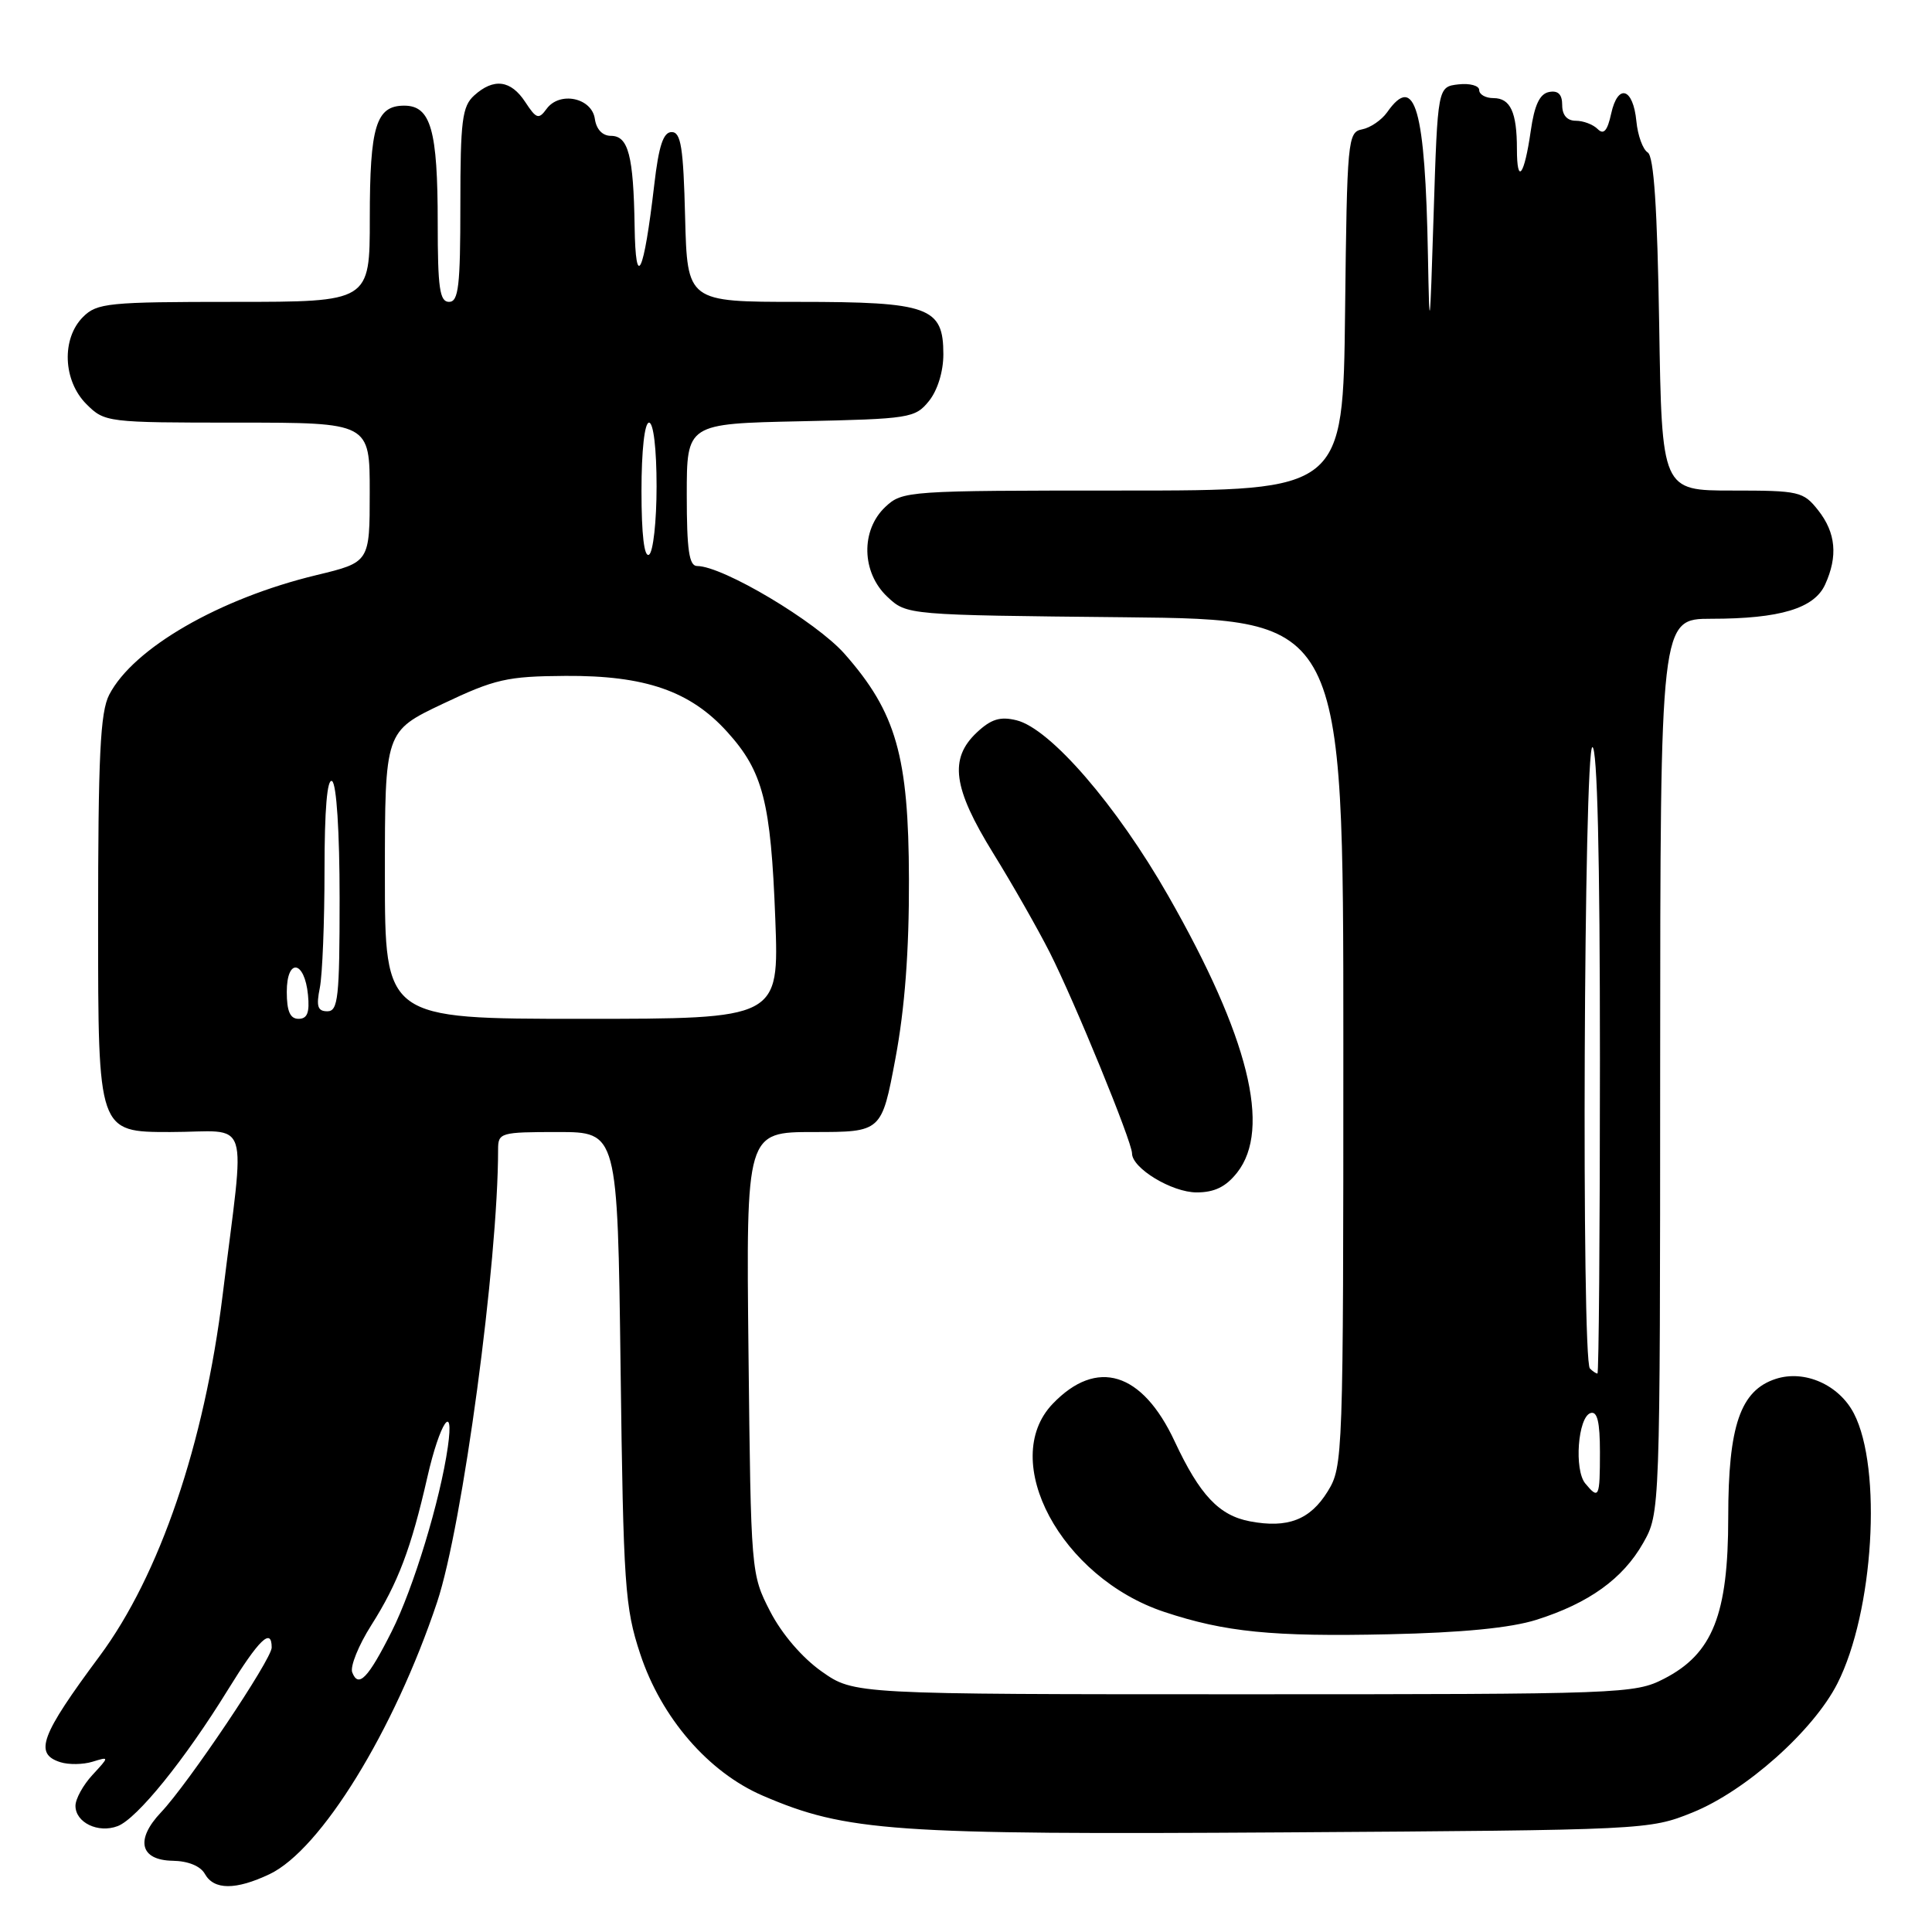<?xml version="1.0" encoding="UTF-8" standalone="no"?>
<!DOCTYPE svg PUBLIC "-//W3C//DTD SVG 1.1//EN" "http://www.w3.org/Graphics/SVG/1.1/DTD/svg11.dtd" >
<svg xmlns="http://www.w3.org/2000/svg" xmlns:xlink="http://www.w3.org/1999/xlink" version="1.1" viewBox="0 0 256 256">
 <g >
 <path fill="currentColor"
d=" M 35.71 248.34 C 42.51 245.11 52.23 229.33 57.92 212.29 C 61.29 202.20 66.00 167.23 66.00 152.30 C 66.00 150.09 66.32 150.00 73.91 150.00 C 81.83 150.00 81.83 150.00 82.23 181.25 C 82.60 210.12 82.80 213.01 84.83 219.15 C 87.62 227.61 93.87 234.84 101.08 237.94 C 112.14 242.70 118.27 243.13 170.19 242.80 C 218.02 242.49 218.56 242.47 224.25 240.17 C 231.30 237.33 240.29 229.33 243.47 223.06 C 248.27 213.59 249.43 194.59 245.65 187.29 C 243.68 183.49 239.12 181.47 235.30 182.71 C 230.61 184.23 229.00 188.92 229.00 201.04 C 229.00 213.94 226.94 219.13 220.50 222.44 C 216.61 224.44 215.02 224.50 164.84 224.50 C 113.17 224.50 113.17 224.50 108.89 221.49 C 106.30 219.67 103.60 216.52 102.05 213.52 C 99.51 208.58 99.50 208.43 99.18 179.28 C 98.86 150.00 98.86 150.00 107.84 150.00 C 116.82 150.00 116.82 150.00 118.65 140.25 C 119.89 133.64 120.47 125.99 120.44 116.50 C 120.40 100.19 118.75 94.40 111.92 86.65 C 108.16 82.38 95.78 75.00 92.37 75.00 C 91.31 75.00 91.00 72.87 91.00 65.57 C 91.00 56.14 91.00 56.14 106.09 55.82 C 120.56 55.51 121.26 55.40 123.09 53.14 C 124.23 51.73 125.00 49.23 125.00 46.95 C 125.00 40.69 123.11 40.00 105.81 40.00 C 91.07 40.00 91.07 40.00 90.78 28.75 C 90.55 19.54 90.23 17.50 89.00 17.50 C 87.89 17.50 87.29 19.31 86.69 24.50 C 85.31 36.37 84.22 38.67 84.09 30.00 C 83.94 20.60 83.26 18.00 80.95 18.00 C 79.83 18.00 79.02 17.14 78.82 15.75 C 78.42 12.95 74.16 12.06 72.43 14.42 C 71.38 15.86 71.07 15.76 69.60 13.52 C 67.69 10.60 65.42 10.31 62.83 12.65 C 61.24 14.09 61.00 15.98 61.00 27.15 C 61.00 37.91 60.76 40.00 59.50 40.00 C 58.26 40.00 58.00 38.17 58.00 29.57 C 58.00 17.21 57.09 14.00 53.56 14.00 C 49.83 14.00 49.00 16.71 49.00 28.93 C 49.00 40.00 49.00 40.00 31.00 40.00 C 14.33 40.00 12.85 40.15 11.00 42.00 C 8.13 44.87 8.34 50.44 11.45 53.55 C 13.87 55.96 14.16 56.00 31.45 56.00 C 49.00 56.00 49.00 56.00 48.99 65.25 C 48.99 74.50 48.99 74.50 41.95 76.20 C 29.07 79.30 17.66 85.89 14.47 92.06 C 13.28 94.36 13.00 100.17 13.00 122.45 C 13.00 150.00 13.00 150.00 22.53 150.00 C 33.41 150.00 32.50 147.18 29.50 171.61 C 27.08 191.32 21.15 208.73 13.20 219.44 C 5.37 229.98 4.48 232.38 8.00 233.50 C 9.10 233.85 11.01 233.82 12.25 233.44 C 14.50 232.75 14.50 232.75 12.25 235.19 C 11.01 236.53 10.00 238.37 10.00 239.28 C 10.00 241.50 13.01 242.95 15.59 241.97 C 18.15 241.00 24.47 233.20 30.19 223.92 C 34.33 217.21 36.00 215.60 36.00 218.31 C 36.00 219.87 24.93 236.36 21.33 240.15 C 17.90 243.77 18.55 246.48 22.87 246.56 C 24.92 246.59 26.57 247.26 27.15 248.31 C 28.35 250.45 31.23 250.46 35.71 248.34 Z  M 203.59 214.63 C 210.54 212.43 215.04 209.19 217.72 204.47 C 219.97 200.50 219.97 200.50 219.98 141.25 C 220.00 82.00 220.00 82.00 226.75 81.99 C 235.85 81.99 240.40 80.62 241.84 77.45 C 243.55 73.70 243.26 70.60 240.93 67.63 C 238.95 65.12 238.41 65.00 229.53 65.00 C 220.20 65.00 220.20 65.00 219.85 42.96 C 219.60 27.56 219.15 20.71 218.33 20.20 C 217.69 19.81 217.01 17.95 216.83 16.07 C 216.40 11.63 214.38 11.01 213.49 15.05 C 212.99 17.34 212.50 17.90 211.70 17.10 C 211.09 16.49 209.79 16.00 208.80 16.00 C 207.65 16.00 207.00 15.26 207.00 13.93 C 207.00 12.50 206.46 11.96 205.26 12.19 C 204.02 12.43 203.32 13.91 202.83 17.36 C 201.98 23.30 201.00 24.58 201.00 19.75 C 201.00 14.87 200.14 13.00 197.89 13.00 C 196.85 13.00 196.00 12.52 196.00 11.93 C 196.00 11.35 194.76 11.01 193.25 11.18 C 190.50 11.50 190.50 11.50 189.96 28.50 C 189.47 44.11 189.41 44.55 189.21 33.89 C 188.85 14.36 187.50 9.60 183.80 14.88 C 183.07 15.91 181.58 16.93 180.49 17.14 C 178.58 17.51 178.49 18.47 178.23 41.26 C 177.96 65.00 177.96 65.00 148.80 65.00 C 120.23 65.00 119.58 65.04 117.31 67.17 C 114.03 70.26 114.15 75.86 117.58 79.08 C 120.16 81.50 120.16 81.50 149.08 81.79 C 178.00 82.09 178.00 82.09 178.00 138.18 C 178.00 193.26 177.96 194.32 175.92 197.63 C 173.60 201.38 170.63 202.53 165.65 201.59 C 161.53 200.82 158.98 198.11 155.65 190.99 C 151.35 181.77 145.33 179.92 139.49 186.01 C 132.28 193.54 140.59 209.05 154.28 213.59 C 162.32 216.26 168.59 216.89 184.00 216.55 C 193.74 216.34 200.17 215.71 203.59 214.63 Z  M 163.93 155.37 C 168.49 149.57 165.45 137.36 154.80 118.70 C 147.96 106.71 139.16 96.53 134.69 95.44 C 132.53 94.91 131.33 95.28 129.44 97.05 C 125.74 100.53 126.26 104.40 131.60 113.05 C 134.14 117.15 137.50 123.06 139.09 126.19 C 142.39 132.71 150.00 151.29 150.00 152.83 C 150.00 154.80 155.29 158.00 158.56 158.00 C 160.93 158.00 162.44 157.26 163.93 155.37 Z  M 46.67 221.59 C 46.38 220.81 47.51 218.01 49.19 215.36 C 52.74 209.77 54.48 205.16 56.62 195.76 C 58.28 188.46 60.22 185.59 59.34 191.73 C 58.34 198.76 54.78 210.47 51.90 216.18 C 48.77 222.40 47.49 223.72 46.67 221.59 Z  M 38.00 131.42 C 38.00 126.90 40.36 127.24 40.81 131.83 C 41.04 134.17 40.72 135.00 39.56 135.00 C 38.44 135.00 38.00 134.00 38.00 131.42 Z  M 51.00 115.95 C 51.00 96.90 51.00 96.90 58.67 93.26 C 65.58 89.98 67.18 89.61 74.92 89.56 C 85.48 89.49 91.47 91.56 96.37 96.99 C 101.11 102.23 102.14 106.25 102.73 121.75 C 103.23 135.00 103.23 135.00 77.12 135.00 C 51.00 135.00 51.00 135.00 51.00 115.95 Z  M 42.38 130.88 C 42.72 129.16 43.00 122.15 43.00 115.32 C 43.00 107.28 43.35 103.10 44.00 103.50 C 44.59 103.87 45.00 110.18 45.00 119.06 C 45.00 132.18 44.80 134.00 43.38 134.00 C 42.09 134.00 41.88 133.35 42.38 130.88 Z  M 85.00 65.06 C 85.00 59.69 85.41 56.00 86.00 56.00 C 86.59 56.00 87.00 59.48 87.00 64.44 C 87.00 69.08 86.55 73.16 86.00 73.50 C 85.36 73.89 85.00 70.84 85.00 65.06 Z  M 210.06 196.57 C 208.56 194.77 209.08 187.79 210.75 187.24 C 211.65 186.95 212.00 188.40 212.00 192.42 C 212.00 198.44 211.86 198.74 210.06 196.57 Z  M 210.67 181.33 C 209.54 180.21 209.87 99.00 211.00 99.00 C 211.65 99.00 212.00 113.50 212.00 140.50 C 212.00 163.32 211.85 182.00 211.67 182.00 C 211.48 182.00 211.03 181.70 210.67 181.33 Z "/>
</g>
</svg>